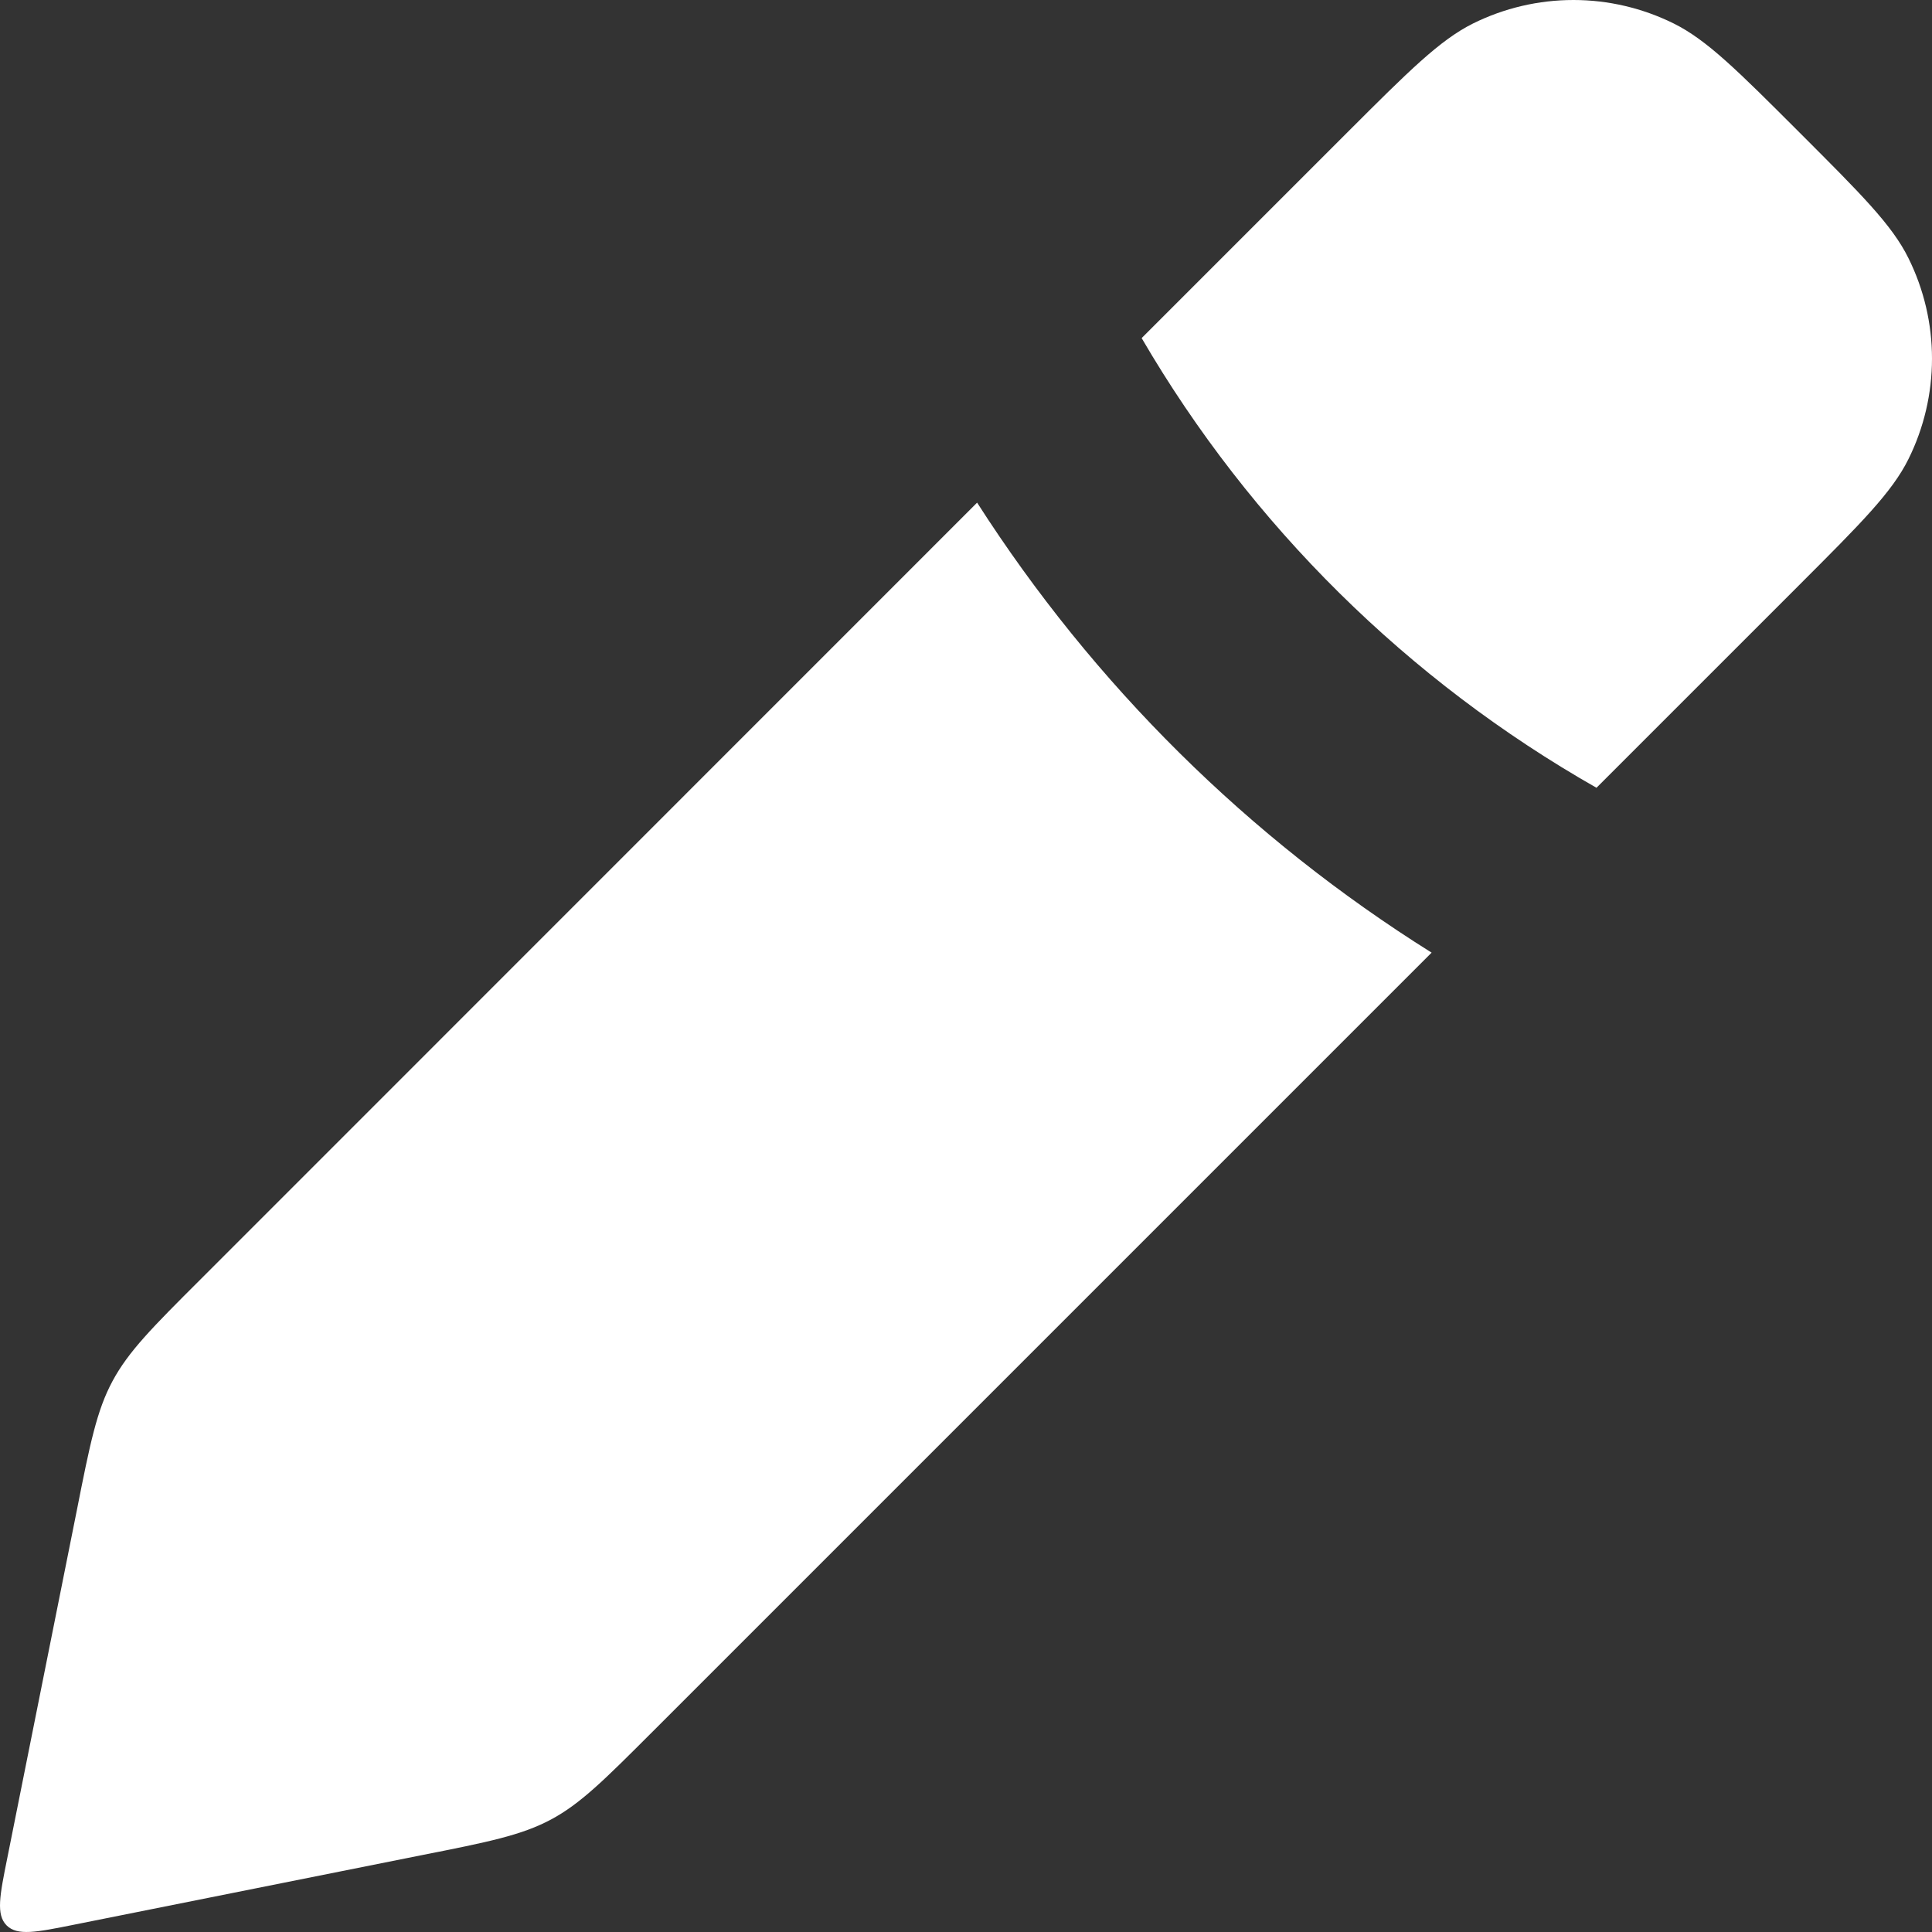 <svg width="12" height="12" viewBox="0 0 12 12" fill="none" xmlns="http://www.w3.org/2000/svg">
<rect x="0" y="0" width="12" height="12" fill="#333333" stroke="none"/>
<path fill-rule="evenodd" clip-rule="evenodd" d="M9.916 4.893L11.177 3.632C11.56 3.249 11.752 3.057 11.854 2.851C11.95 2.657 12 2.444 12 2.227C12 2.011 11.95 1.798 11.854 1.604C11.752 1.397 11.56 1.206 11.177 0.823C10.794 0.44 10.603 0.249 10.396 0.146C10.202 0.05 9.989 0 9.773 0C9.556 0 9.343 0.05 9.149 0.146C8.943 0.249 8.751 0.44 8.368 0.823L7.091 2.1C7.77 3.264 8.745 4.227 9.916 4.893ZM6.07 3.121L1.246 7.946C0.946 8.245 0.798 8.394 0.699 8.578C0.601 8.76 0.559 8.967 0.477 9.382L0.045 11.542C-0.002 11.775 -0.025 11.892 0.041 11.959C0.108 12.025 0.224 12.002 0.458 11.955L2.618 11.523C3.033 11.441 3.24 11.399 3.423 11.301C3.606 11.203 3.755 11.054 4.054 10.755L8.892 5.917C7.756 5.206 6.792 4.251 6.069 3.122" fill="white"/>
</svg>
